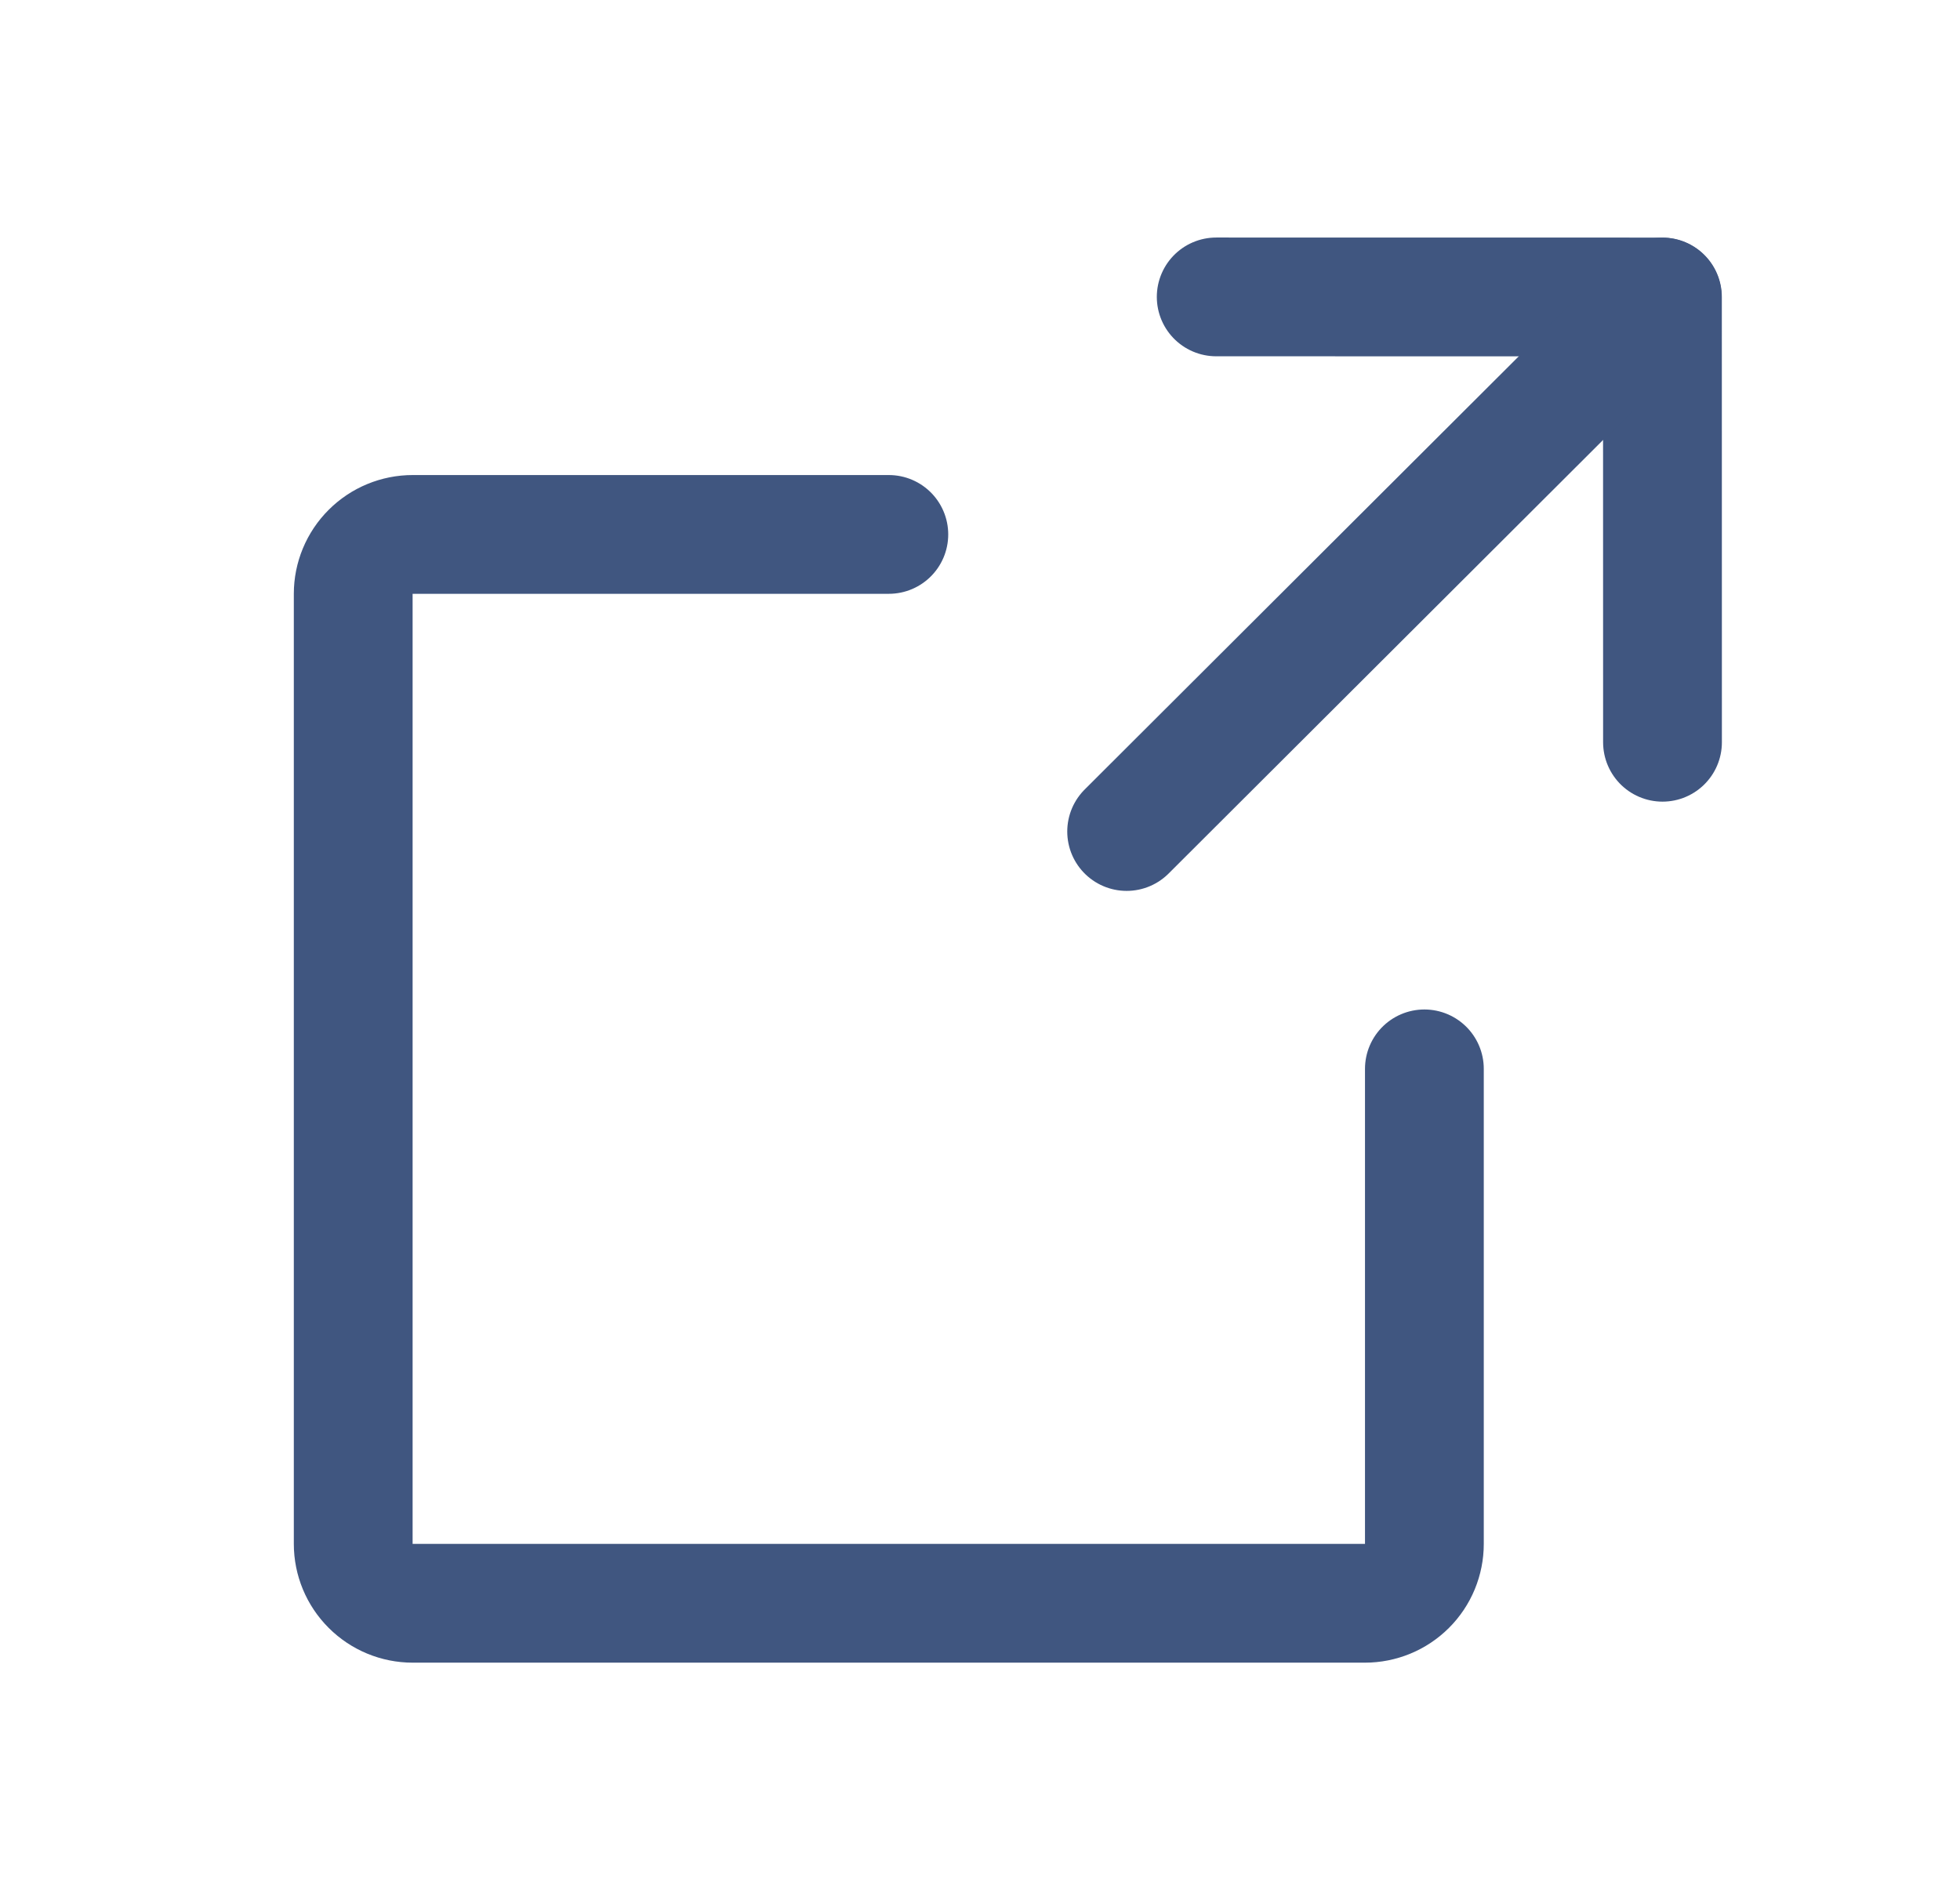 <svg width="33" height="32" viewBox="0 0 33 32" fill="none" xmlns="http://www.w3.org/2000/svg">
<path d="M27.991 12.5L27.99 5.001L20.477 5" stroke="#405680" stroke-width="2" stroke-linecap="round" stroke-linejoin="round"/>
<path d="M18.969 14.003L27.986 5.003" stroke="#405680" stroke-width="2" stroke-linecap="round" stroke-linejoin="round"/>
<path d="M23.982 18V26C23.982 26.265 23.877 26.52 23.689 26.707C23.501 26.895 23.246 27 22.98 27H6.949C6.683 27 6.429 26.895 6.241 26.707C6.053 26.52 5.947 26.265 5.947 26V10C5.947 9.735 6.053 9.48 6.241 9.293C6.429 9.105 6.683 9 6.949 9H14.965" stroke="#405680" stroke-width="2" stroke-linecap="round" stroke-linejoin="round"/>
</svg>
